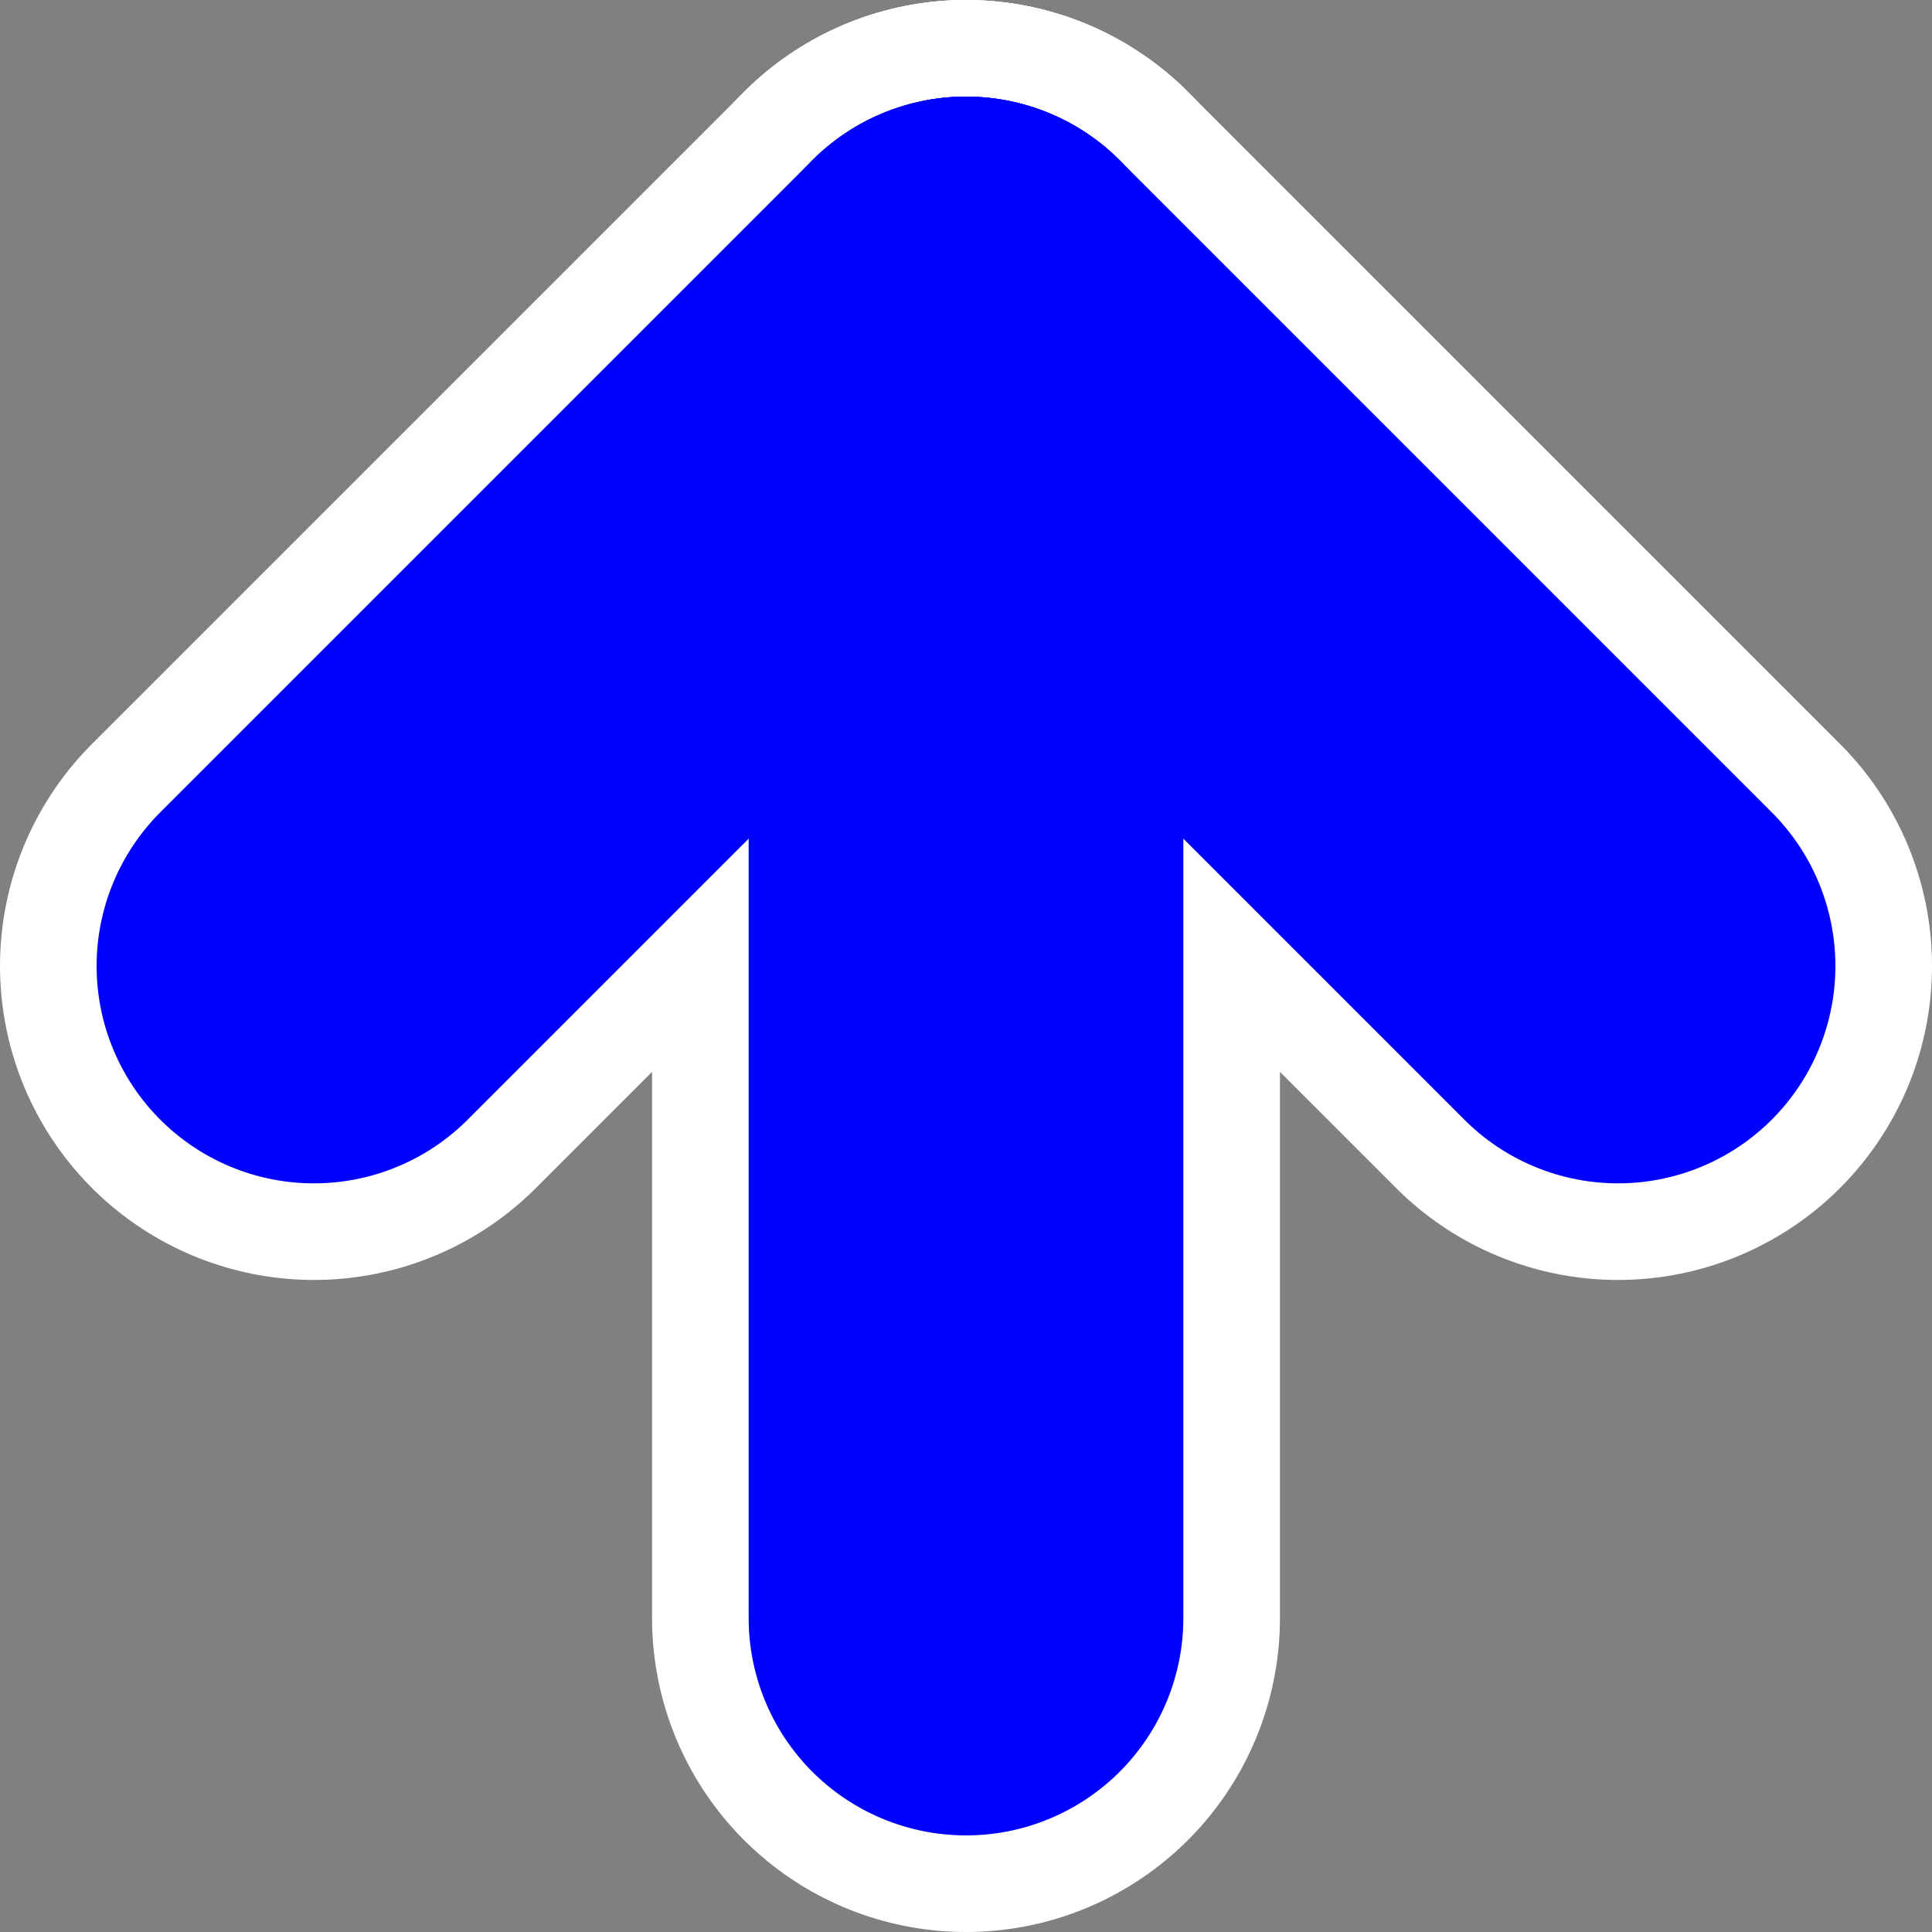 <svg id="a0073ef8-605c-4da6-8178-46fb854a3670" data-name="Layer 1" xmlns="http://www.w3.org/2000/svg" width="512" height="512" viewBox="0 0 512 512">
  <rect x="0" y="0" width="512" height="512" fill="#808080" stroke="none"/>
  <defs>
    <style>
      .ac936256-a15a-4c4f-98df-a0f37df15ed3, .b044f880-0464-4955-a6a9-4018f0a45223, .bf7b0ccb-9ac7-4b81-9be0-879a47cfba49 {
        fill: none;
      }

      .bf7b0ccb-9ac7-4b81-9be0-879a47cfba49 {
        stroke: #fff;
        stroke-width: 166.4px;
      }

      .b044f880-0464-4955-a6a9-4018f0a45223, .bf7b0ccb-9ac7-4b81-9be0-879a47cfba49 {
        stroke-linecap: round;
        stroke-miterlimit: 10;
      }

      .b044f880-0464-4955-a6a9-4018f0a45223 {
        stroke: blue;
        stroke-width: 115.2px;
      }
    </style>
  </defs>
  <g>
    <g>
      <g>
        <line class="bf7b0ccb-9ac7-4b81-9be0-879a47cfba49" x1="83.2" y1="256" x2="256" y2="83.2"/>
        <line class="bf7b0ccb-9ac7-4b81-9be0-879a47cfba49" x1="428.8" y1="256" x2="256" y2="83.2"/>
        <line class="bf7b0ccb-9ac7-4b81-9be0-879a47cfba49" x1="256" y1="428.8" x2="256" y2="83.2"/>
      </g>
      <g>
        <line class="b044f880-0464-4955-a6a9-4018f0a45223" x1="83.2" y1="256" x2="256" y2="83.2"/>
        <line class="b044f880-0464-4955-a6a9-4018f0a45223" x1="428.8" y1="256" x2="256" y2="83.2"/>
        <line class="b044f880-0464-4955-a6a9-4018f0a45223" x1="256" y1="428.8" x2="256" y2="83.2"/>
      </g>
    </g>
    <rect class="ac936256-a15a-4c4f-98df-a0f37df15ed3" width="512" height="512"/>
  </g>
</svg>
